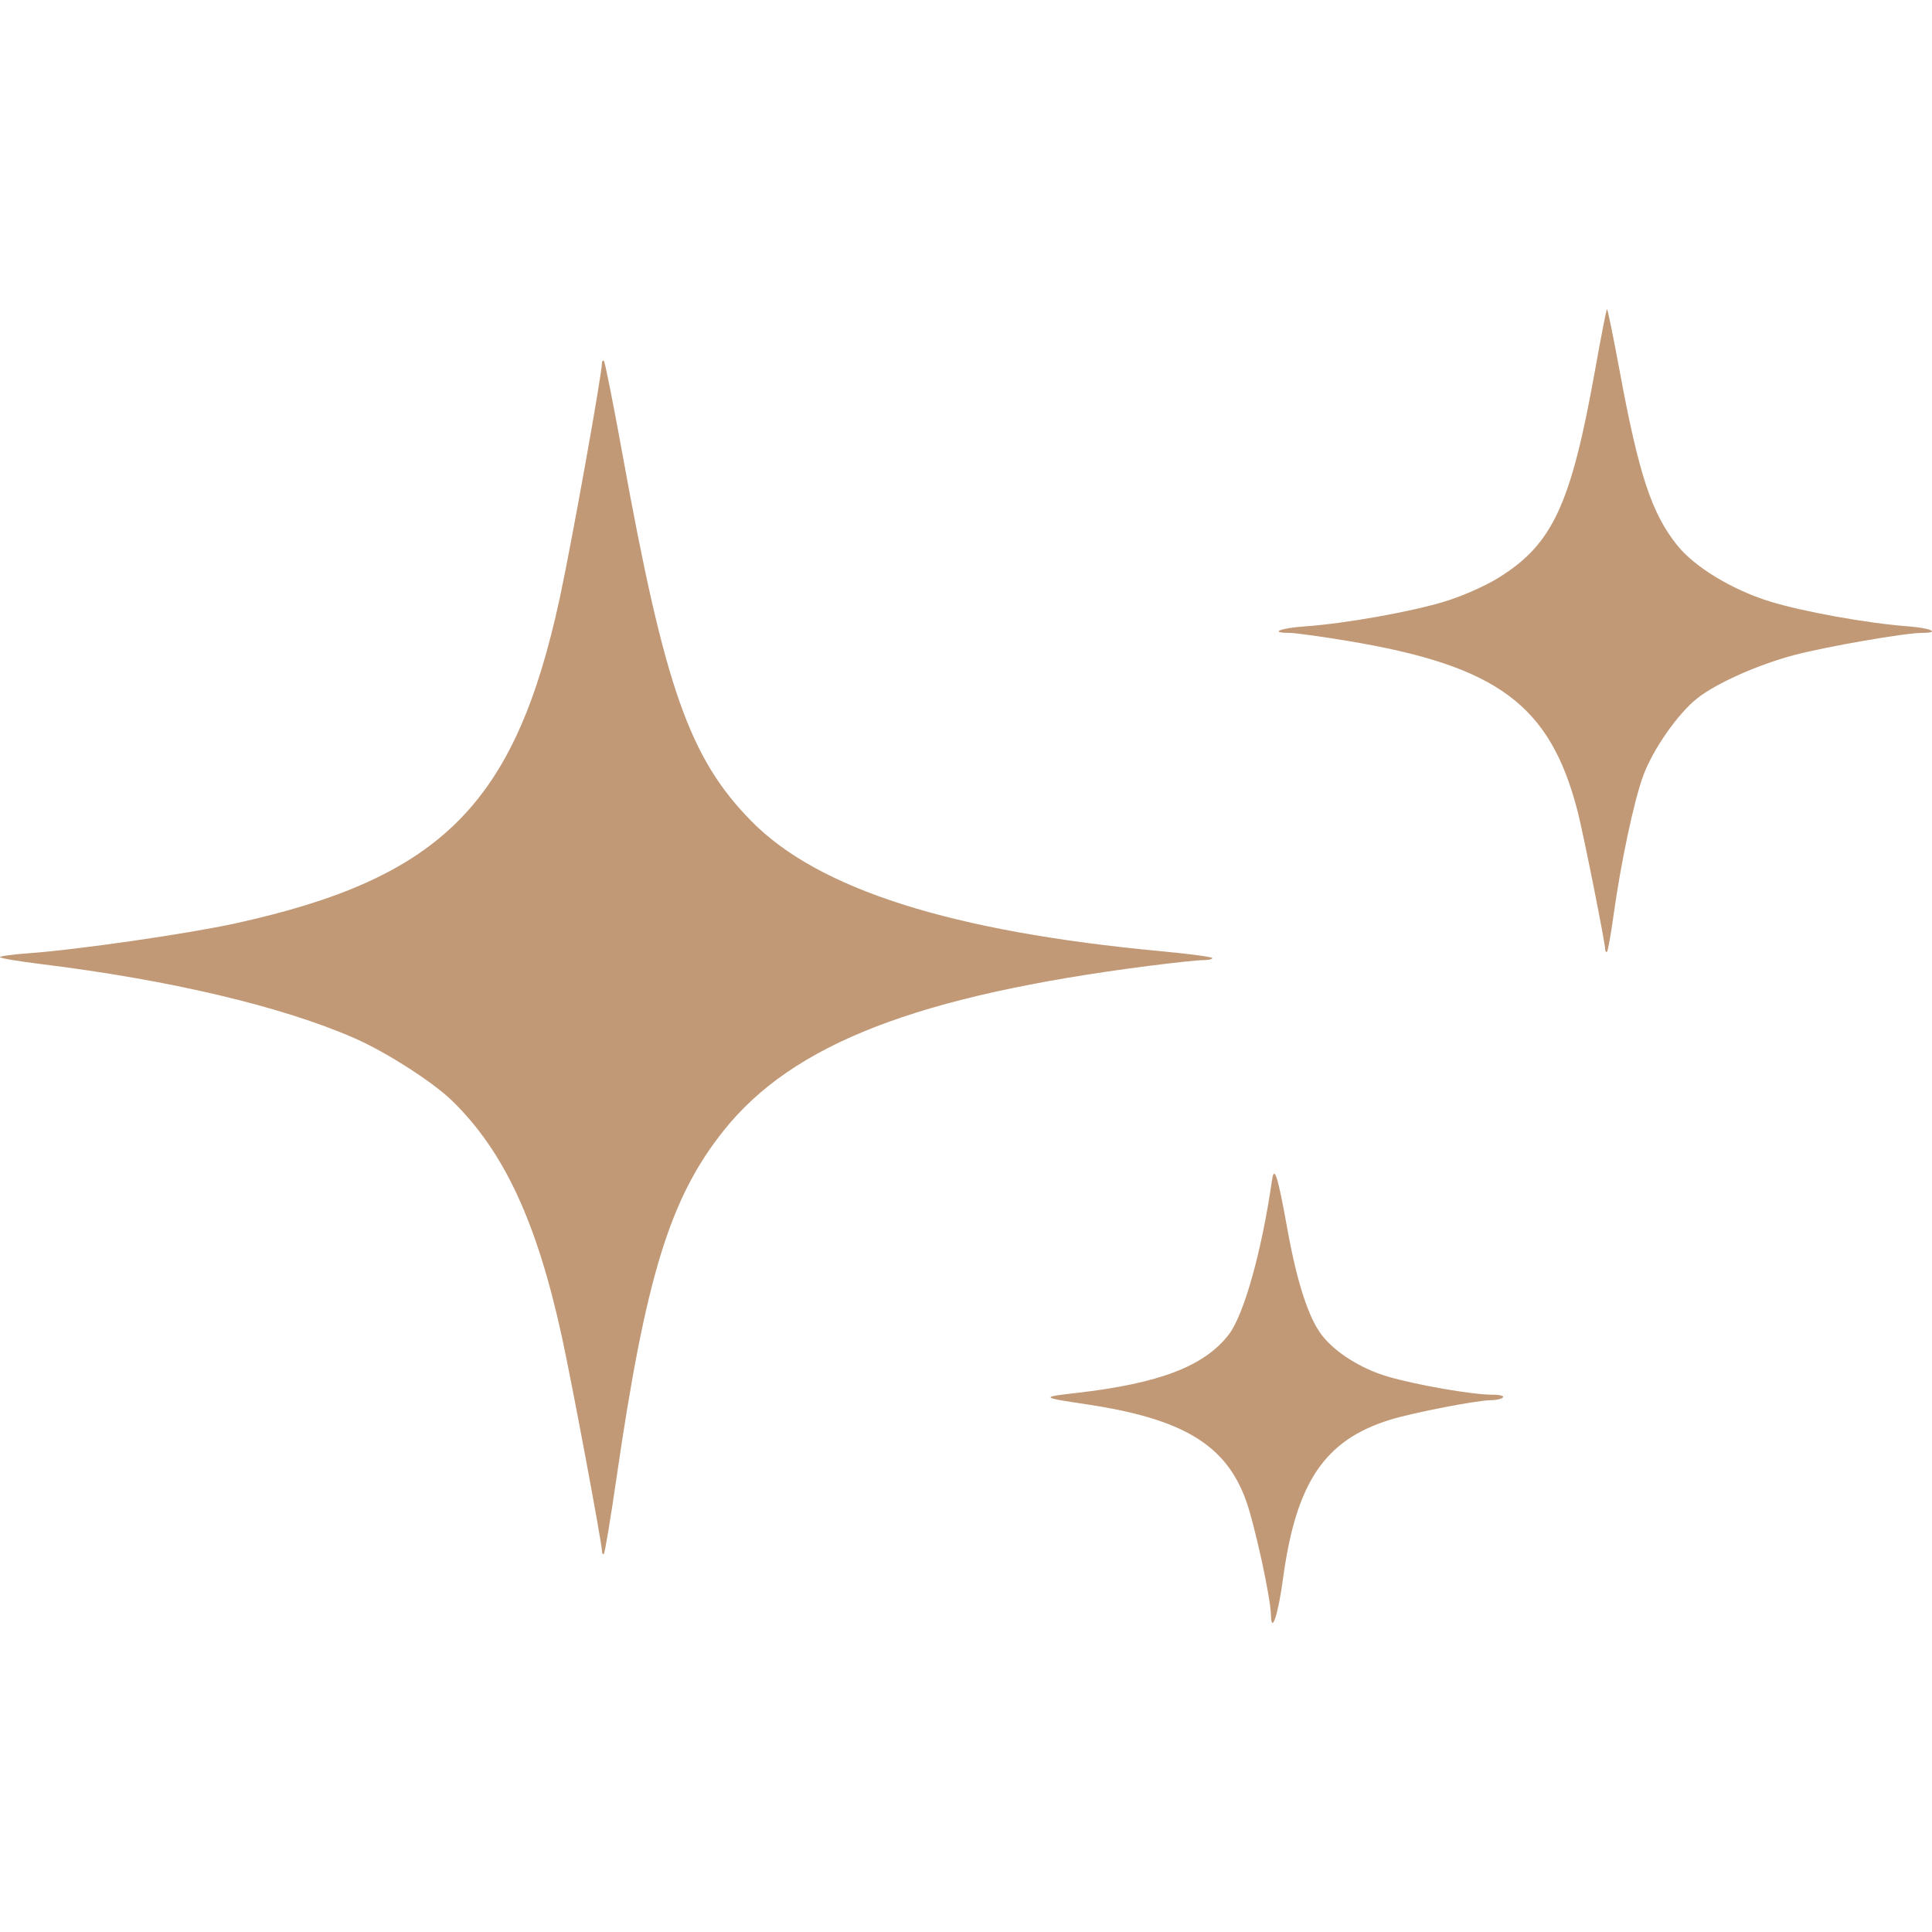 <svg width="100" height="100" version="1.1" viewBox="0 0 100 100" xmlns="http://www.w3.org/2000/svg">
 <path fill="#c19976" d="m65.783 83.578c-0.02-0.91-0.842-4.671-1.294-5.924-1.038-2.874-3.265-4.218-8.229-4.963-2.405-0.361-2.42-0.378-0.541-0.593 4.295-0.492 6.618-1.382 7.883-3.023 0.785-1.019 1.708-4.316 2.237-7.989 0.116-0.809 0.297-0.234 0.796 2.532 0.498 2.76 1.093 4.591 1.785 5.49 0.686 0.892 2.02 1.732 3.394 2.138 1.475 0.436 4.358 0.939 5.394 0.942 0.422 0.001 0.661 0.061 0.582 0.145-0.074 0.078-0.361 0.142-0.638 0.142-0.695 0-4.025 0.647-5.198 1.01-3.396 1.05-4.872 3.243-5.548 8.244-0.254 1.875-0.6 2.903-0.623 1.851zm-34.624-3.286c2.16e-4 -0.398-1.544-8.652-2.073-11.083-1.301-5.973-3.001-9.626-5.701-12.25-0.986-0.958-3.403-2.506-5.019-3.215-3.768-1.652-9.573-3.024-16.269-3.847-1.154-0.142-2.097-0.301-2.097-0.355 0-0.053 0.657-0.143 1.461-0.2 2.503-0.176 8.29-1.013 10.742-1.552 10.653-2.345 14.47-6.179 16.772-16.843 0.61-2.827 2.185-11.604 2.185-12.177 0-0.085 0.044-0.126 0.098-0.09 0.054 0.036 0.492 2.24 0.974 4.899 2.179 12.036 3.457 15.665 6.661 18.924 3.474 3.533 10.358 5.718 21.209 6.732 1.458 0.136 2.651 0.296 2.651 0.355 6.3e-5 0.059-0.219 0.107-0.487 0.107-0.268 2.83e-4 -1.502 0.13-2.743 0.289-12.021 1.536-18.499 4.043-22.079 8.549-2.771 3.487-4.019 7.539-5.538 17.995-0.307 2.113-0.6 3.869-0.652 3.903-0.051 0.034-0.093-0.029-0.093-0.14zm51.933-31.105c0-0.343-1.125-5.984-1.431-7.177-1.419-5.525-4.145-7.548-11.913-8.838-1.374-0.228-2.731-0.415-3.015-0.415-1.067 0-0.467-0.248 0.814-0.336 2.071-0.142 5.542-0.763 7.273-1.3 0.913-0.283 2.071-0.798 2.764-1.229 2.782-1.731 3.731-3.777 4.974-10.726 0.308-1.72 0.586-3.145 0.618-3.166 0.032-0.021 0.328 1.418 0.657 3.199 0.994 5.375 1.657 7.38 2.986 9.033 0.9 1.119 2.823 2.287 4.765 2.893 1.676 0.524 5.065 1.136 7.144 1.291 1.199 0.089 1.756 0.341 0.757 0.341-0.872 2.84e-4 -4.932 0.705-6.61 1.147-1.87 0.493-4.024 1.452-5.018 2.234-1.011 0.796-2.308 2.654-2.808 4.022-0.483 1.323-1.151 4.471-1.539 7.26-0.136 0.979-0.286 1.806-0.332 1.839-0.046 0.033-0.084 4.21e-4 -0.084-0.072z" stroke-width="1"/>
</svg>
